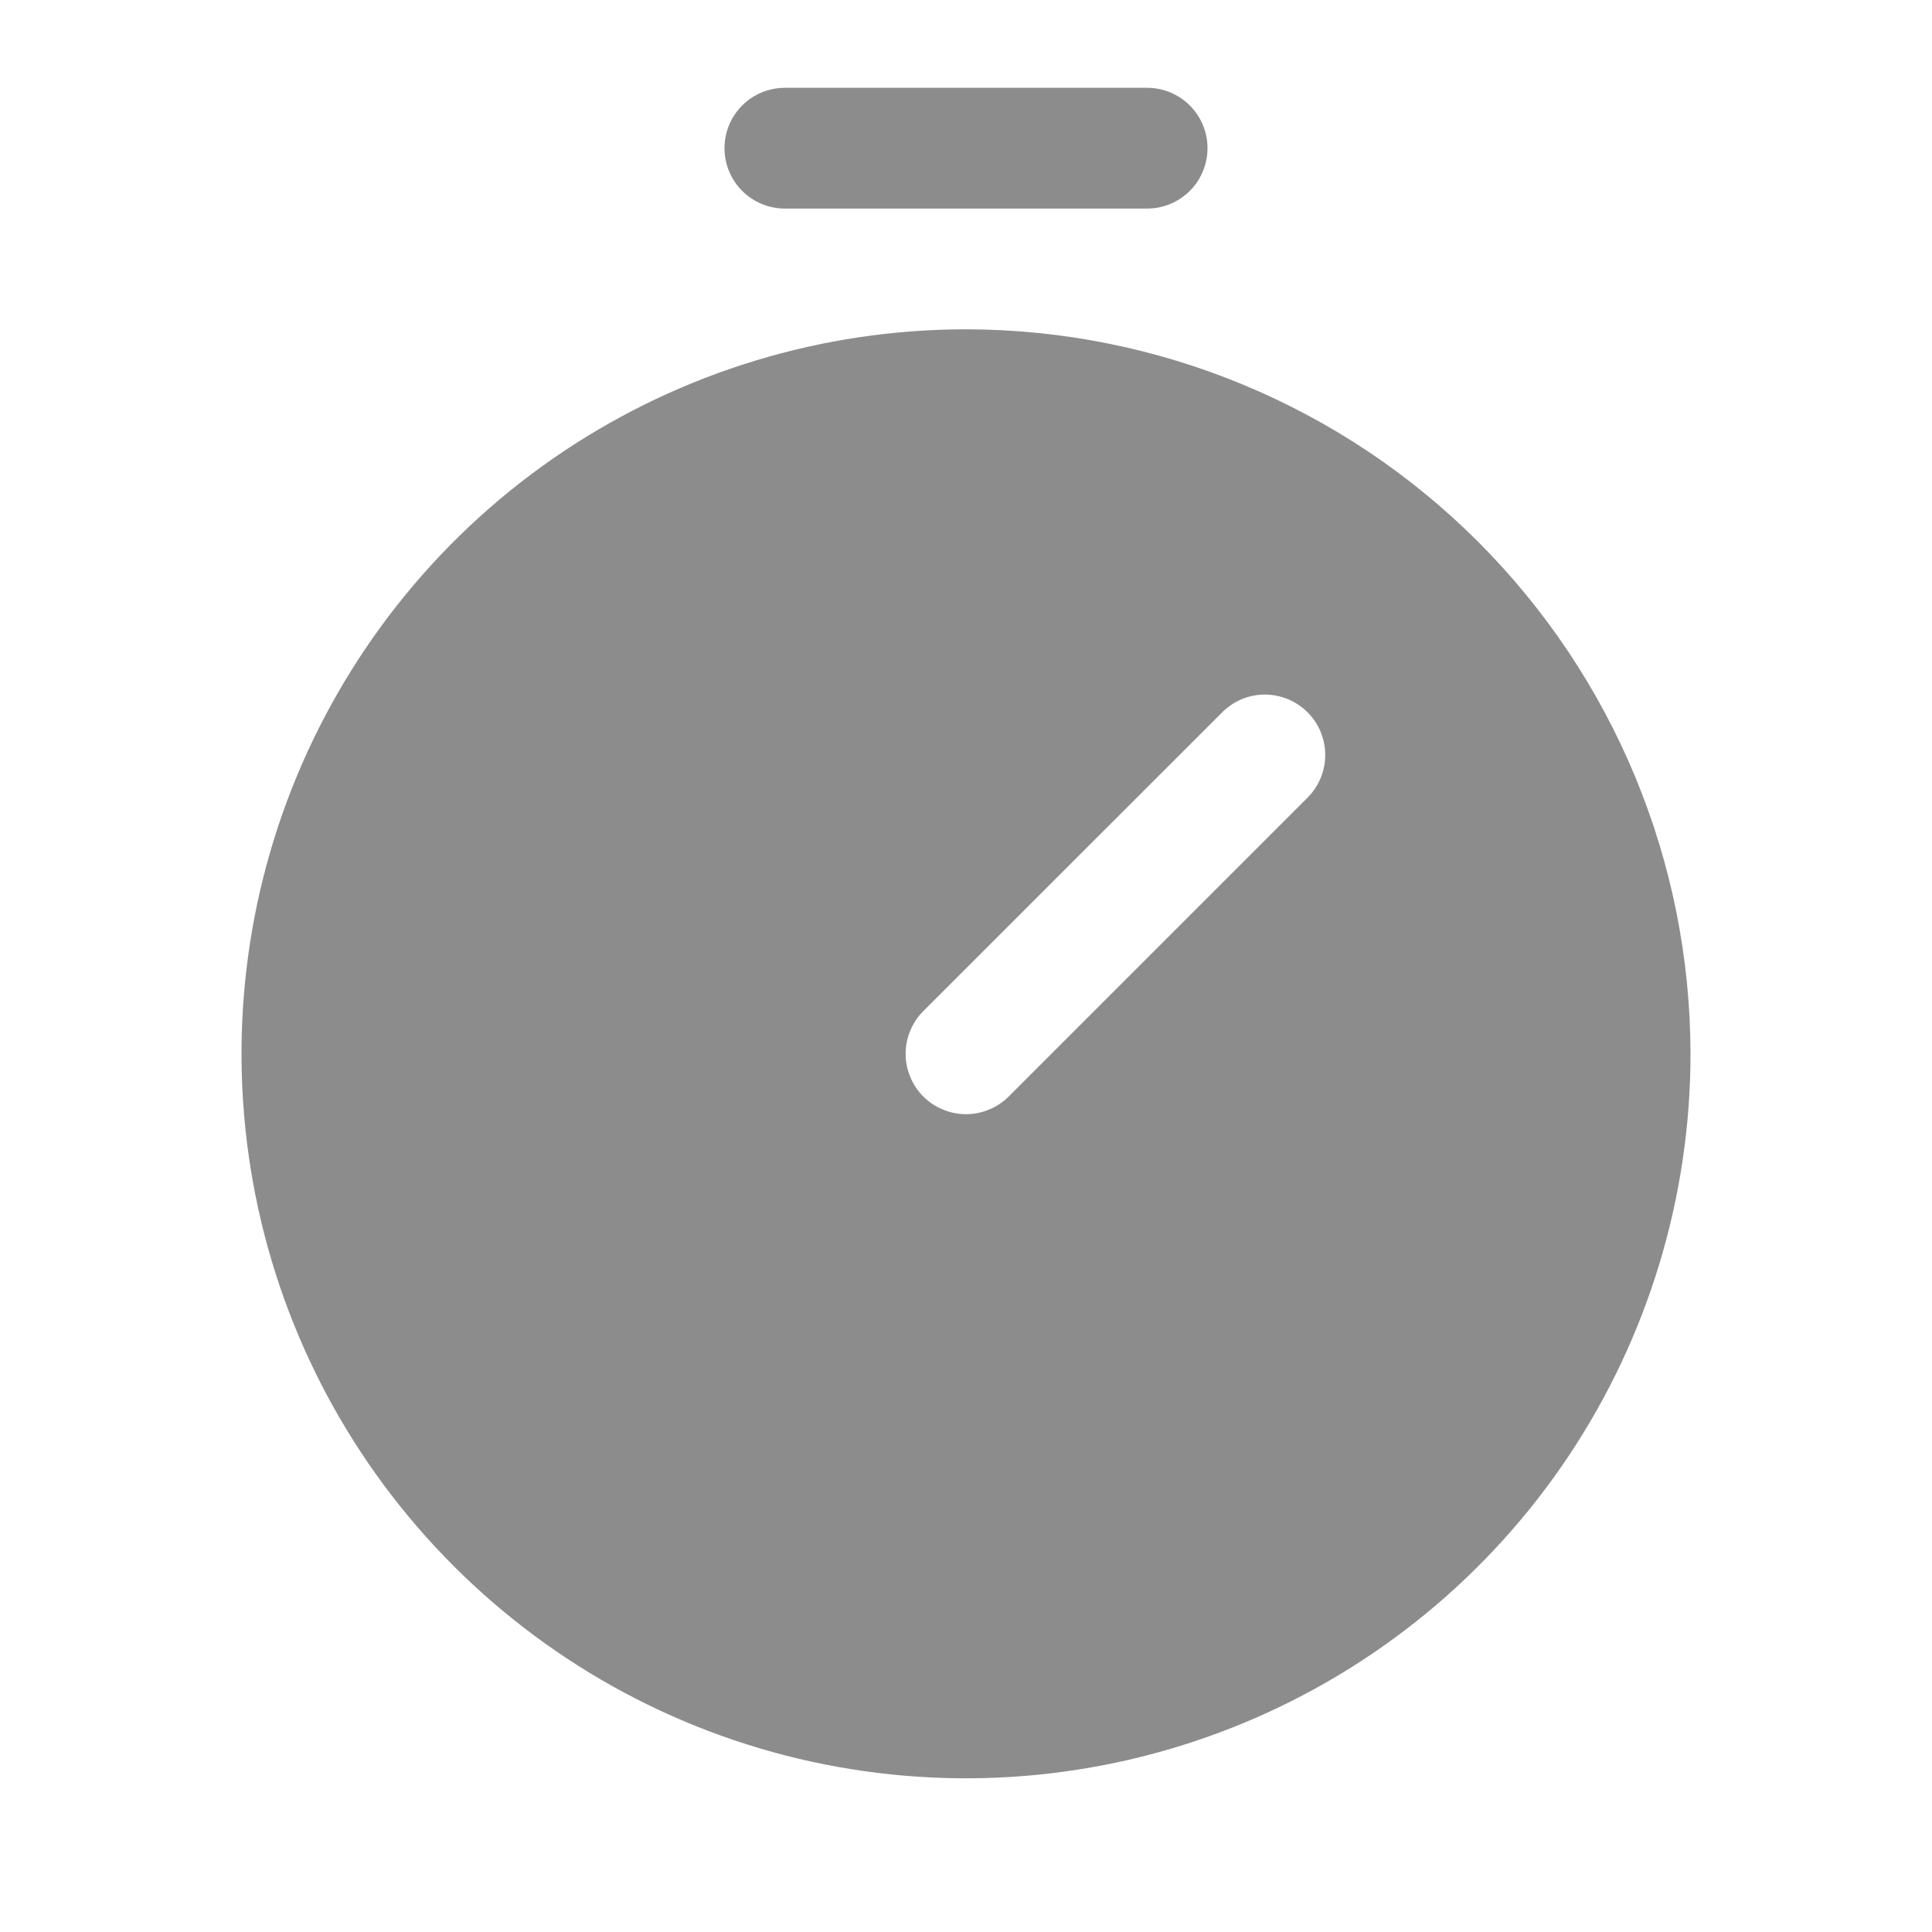 <svg width="20" height="20" viewBox="0 0 20 20" fill="none" xmlns="http://www.w3.org/2000/svg">
<path d="M8.125 2.159H11.875C12.041 2.159 12.2 2.093 12.317 1.976C12.434 1.859 12.5 1.7 12.5 1.534C12.5 1.368 12.434 1.209 12.317 1.092C12.2 0.975 12.041 0.909 11.875 0.909H8.125C7.959 0.909 7.8 0.975 7.683 1.092C7.566 1.209 7.5 1.368 7.5 1.534C7.5 1.7 7.566 1.859 7.683 1.976C7.8 2.093 7.959 2.159 8.125 2.159Z" fill="#8C8C8C"/>
<path d="M10 3.409C8.517 3.409 7.067 3.849 5.833 4.673C4.6 5.497 3.639 6.669 3.071 8.039C2.503 9.409 2.355 10.917 2.644 12.372C2.933 13.827 3.648 15.164 4.697 16.212C5.746 17.261 7.082 17.976 8.537 18.265C9.992 18.554 11.5 18.406 12.87 17.838C14.241 17.27 15.412 16.309 16.236 15.076C17.06 13.842 17.5 12.392 17.5 10.909C17.498 8.921 16.707 7.014 15.301 5.608C13.895 4.202 11.988 3.411 10 3.409ZM13.536 8.257L10.442 11.351C10.384 11.409 10.315 11.455 10.239 11.486C10.163 11.518 10.082 11.534 10 11.534C9.918 11.534 9.837 11.518 9.761 11.486C9.685 11.455 9.616 11.409 9.558 11.351C9.5 11.293 9.454 11.224 9.423 11.148C9.391 11.072 9.375 10.991 9.375 10.909C9.375 10.827 9.391 10.746 9.423 10.67C9.454 10.594 9.5 10.525 9.558 10.467L12.652 7.374C12.71 7.316 12.779 7.269 12.854 7.238C12.93 7.207 13.011 7.19 13.094 7.19C13.176 7.19 13.257 7.207 13.333 7.238C13.409 7.269 13.477 7.316 13.536 7.374C13.594 7.432 13.64 7.5 13.671 7.576C13.702 7.652 13.719 7.733 13.719 7.815C13.719 7.898 13.702 7.979 13.671 8.055C13.64 8.13 13.594 8.199 13.536 8.257H13.536Z" fill="#8C8C8C"/>
</svg>
